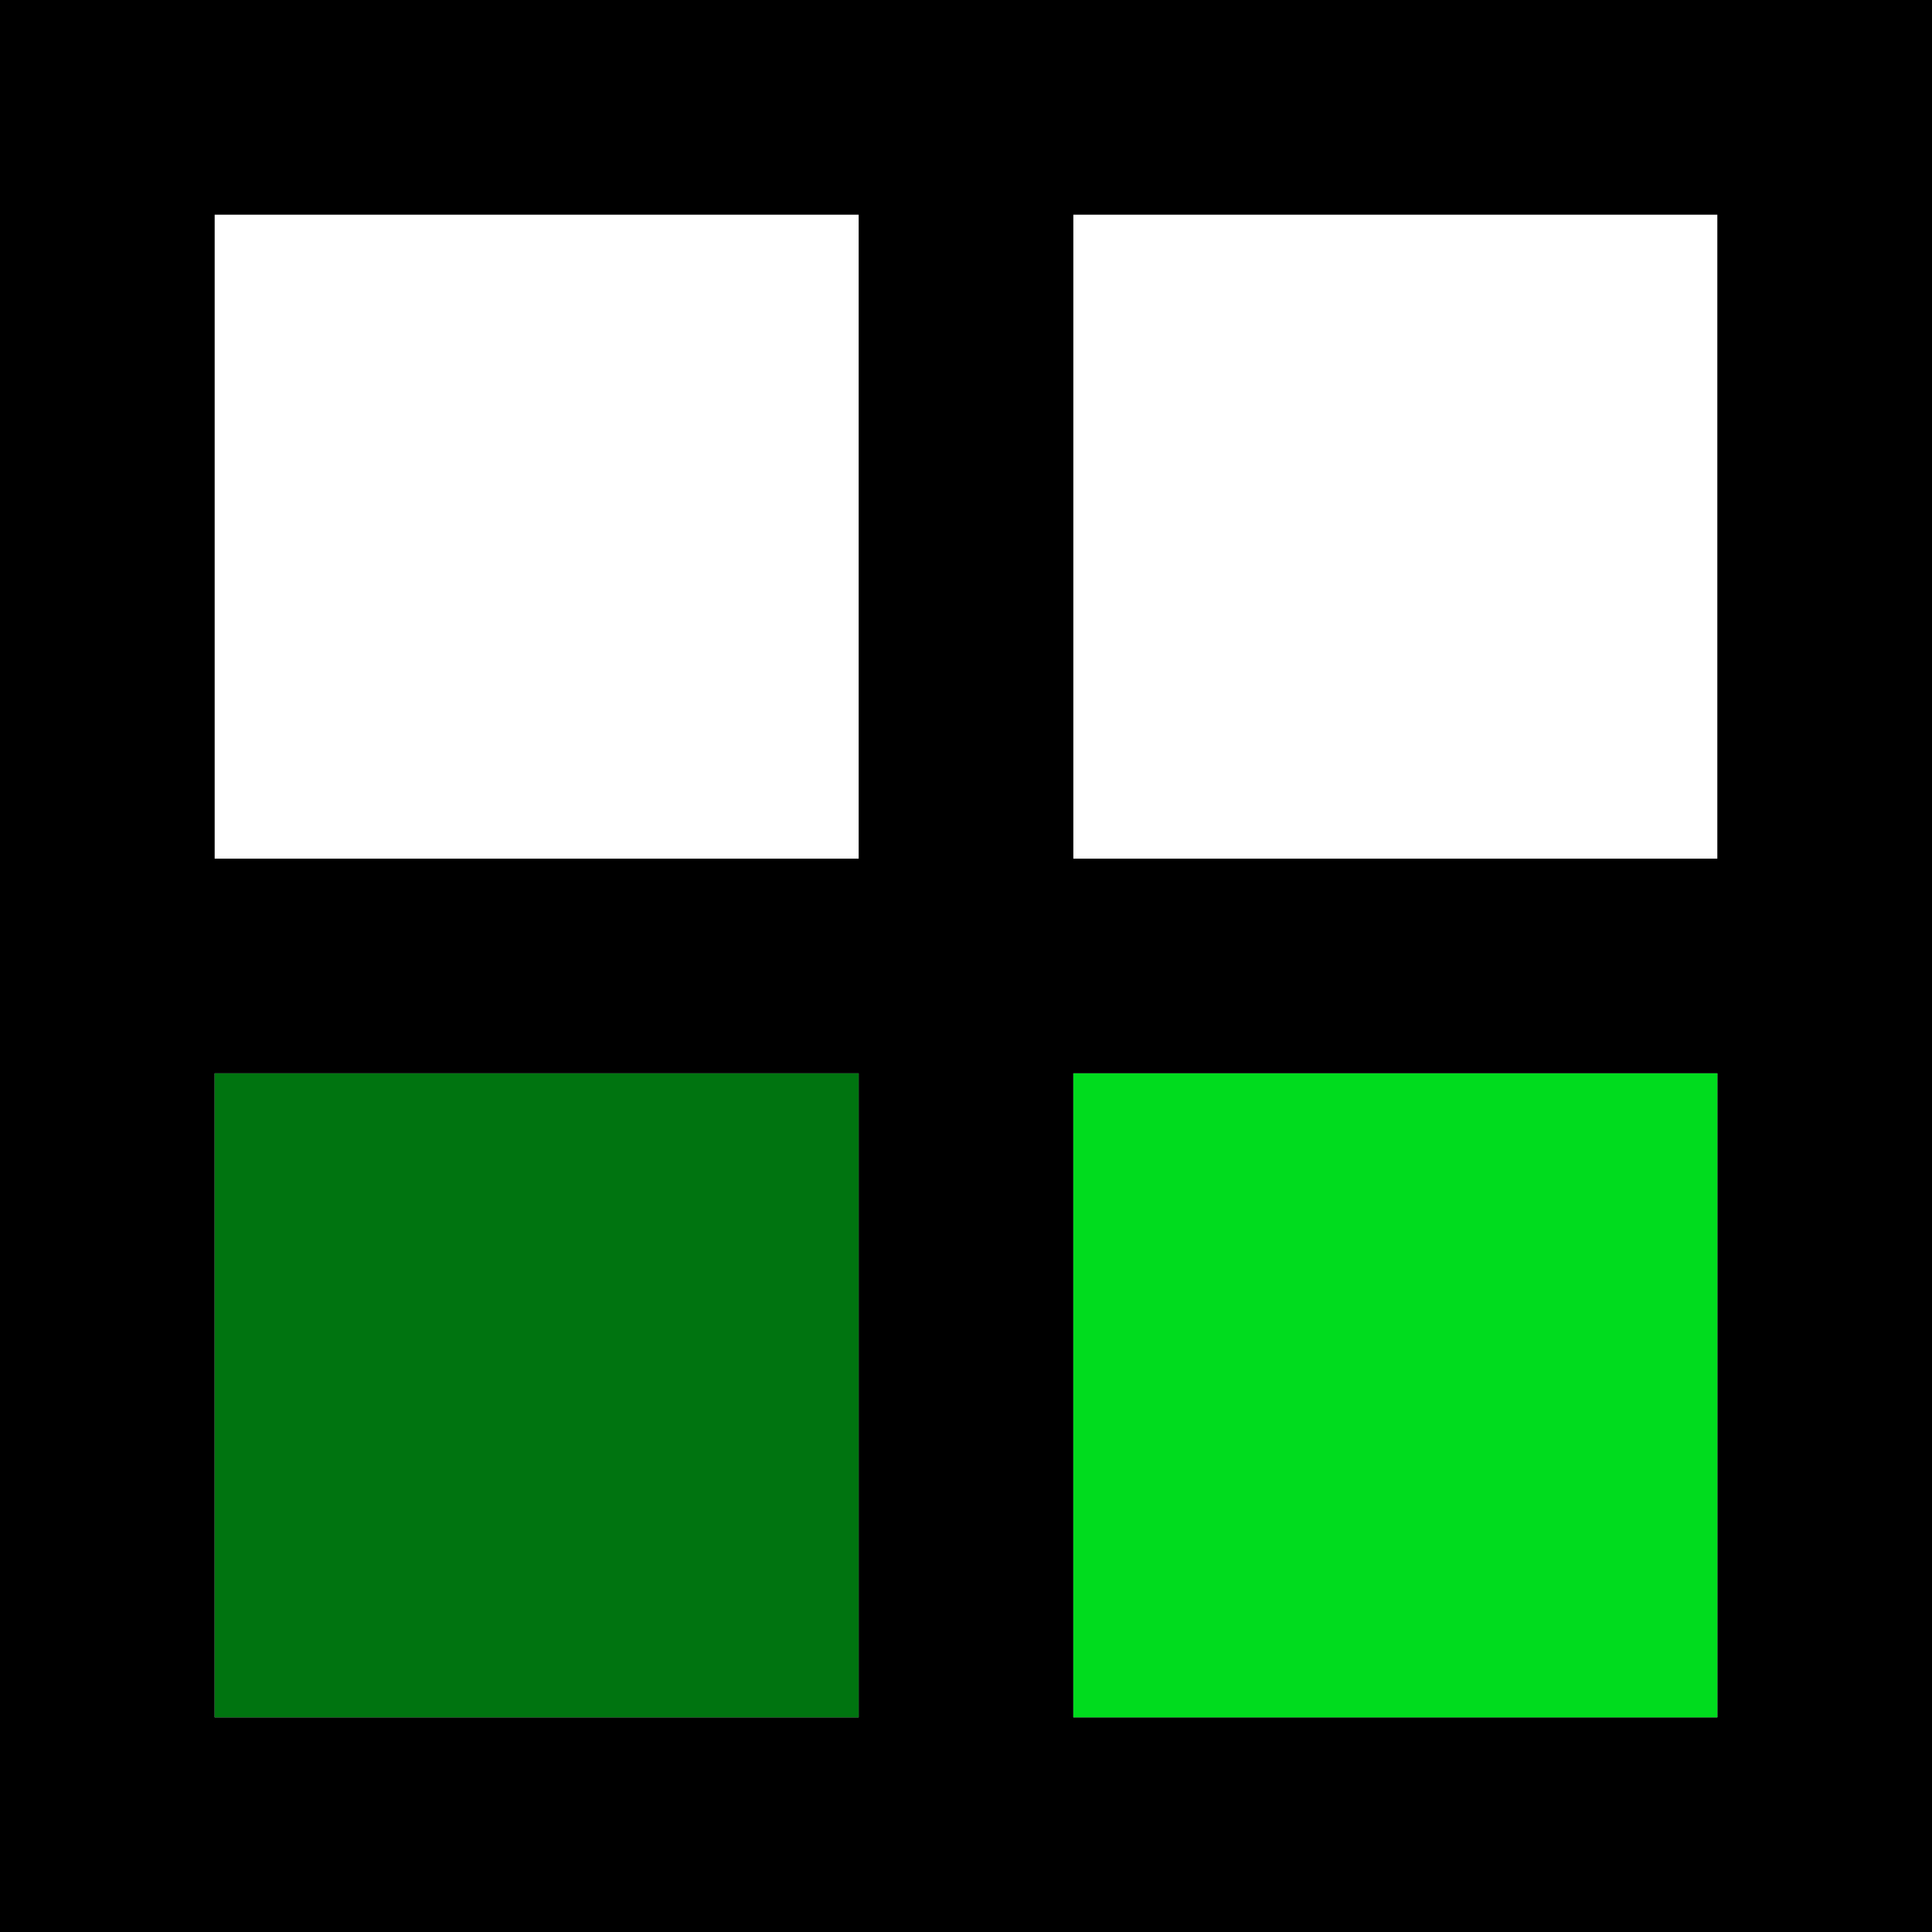 <?xml version="1.0" encoding="UTF-8"?>
<svg width="18px" height="18px" viewBox="0 0 18 18" version="1.1" xmlns="http://www.w3.org/2000/svg" xmlns:xlink="http://www.w3.org/1999/xlink">
    <!-- Generator: Sketch 48.2 (47327) - http://www.bohemiancoding.com/sketch -->
    <title>ic_border_all_black_24px_bottomleft</title>
    <desc>Created with Sketch.</desc>
    <defs></defs>
    <g id="Page-1" stroke="none" stroke-width="1" fill="none" fill-rule="evenodd">
        <g id="ic_border_all_black_24px_bottomleft" transform="translate(-3, -3)">
            <path d="M3,3 L3,21 L21,21 L21,3 L3,3 Z M11,19 L5,19 L5,13 L11,13 L11,19 Z M11,11 L5,11 L5,5 L11,5 L11,11 Z M19,19 L13,19 L13,13 L19,13 L19,19 Z M19,11 L13,11 L13,5 L19,5 L19,11 Z" id="Shape" fill="#000000" fill-rule="nonzero"></path>
            <polygon id="Shape" points="0 0 24 0 24 24 0 24"></polygon>
            <rect id="Rectangle" fill="#007410" x="5" y="13" width="6" height="6"></rect>
            <rect id="Rectangle-Copy" fill="#00DC1E" x="13" y="13" width="6" height="6"></rect>
        </g>
    </g>
</svg>